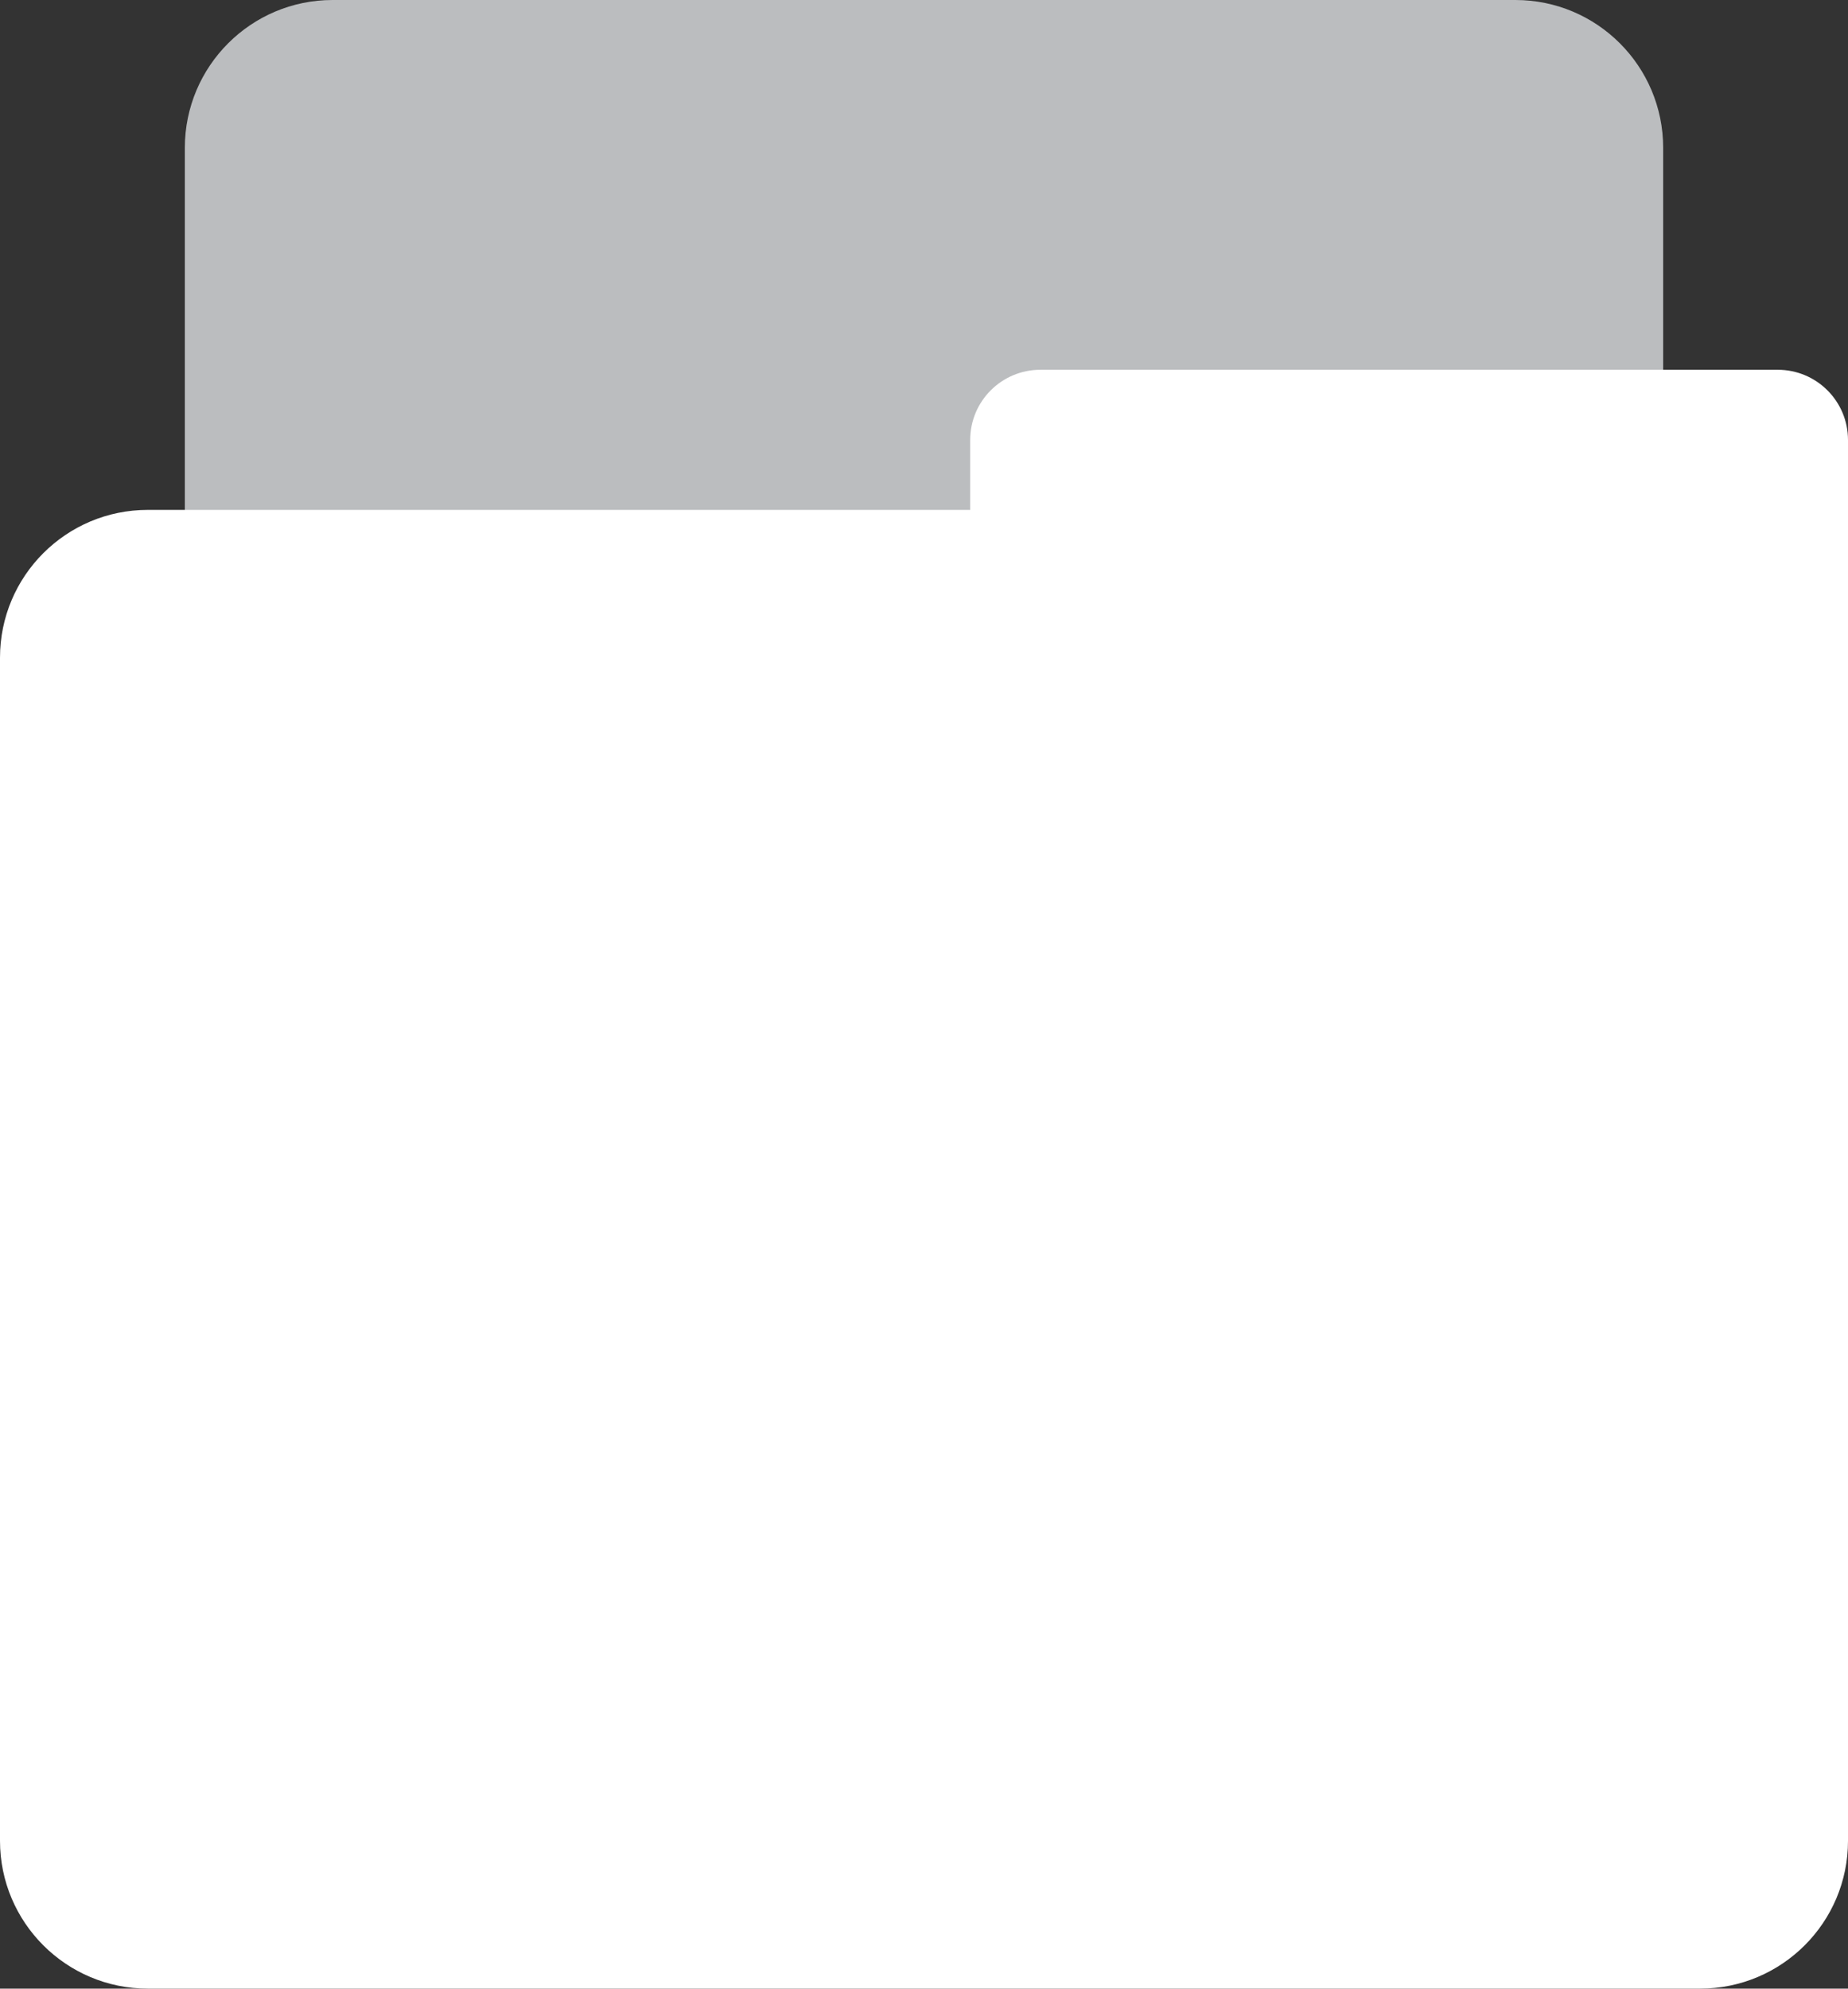 <?xml version="1.0" encoding="utf-8"?>
<!-- Generator: Adobe Illustrator 16.0.0, SVG Export Plug-In . SVG Version: 6.00 Build 0)  -->
<!DOCTYPE svg PUBLIC "-//W3C//DTD SVG 1.1//EN" "http://www.w3.org/Graphics/SVG/1.1/DTD/svg11.dtd">
<svg version="1.1" id="Layer_1" xmlns="http://www.w3.org/2000/svg" xmlns:xlink="http://www.w3.org/1999/xlink" x="0px" y="0px"
	 width="26.385px" height="28.385px" viewBox="0 0 26.385 28.385" enable-background="new 0 0 26.385 28.385" xml:space="preserve">
<rect x="0" y="0" width="26.385" height="28.385" fill="#333333" stroke="none"/>
<g>
	<path fill="#BBBDBF" d="M23.746,24.274c0,1.166-0.944,2.111-2.11,2.111H4.749c-1.165,0-2.11-0.945-2.11-2.111V2.111
		C2.639,0.945,3.584,0,4.749,0h16.887c1.166,0,2.11,0.945,2.11,2.111V24.274z"/>
	<path fill="#FFFFFF" d="M25.382,5.278H14.855c-0.554,0-1.003,0.448-1.003,1.002v0.998H2.11C0.945,7.278,0,8.222,0,9.388v16.887
		c0,1.165,0.945,2.11,2.11,2.11h22.164c1.166,0,2.111-0.945,2.111-2.11V14.3V9.388V6.28C26.385,5.726,25.936,5.278,25.382,5.278z"/>
</g>
</svg>
